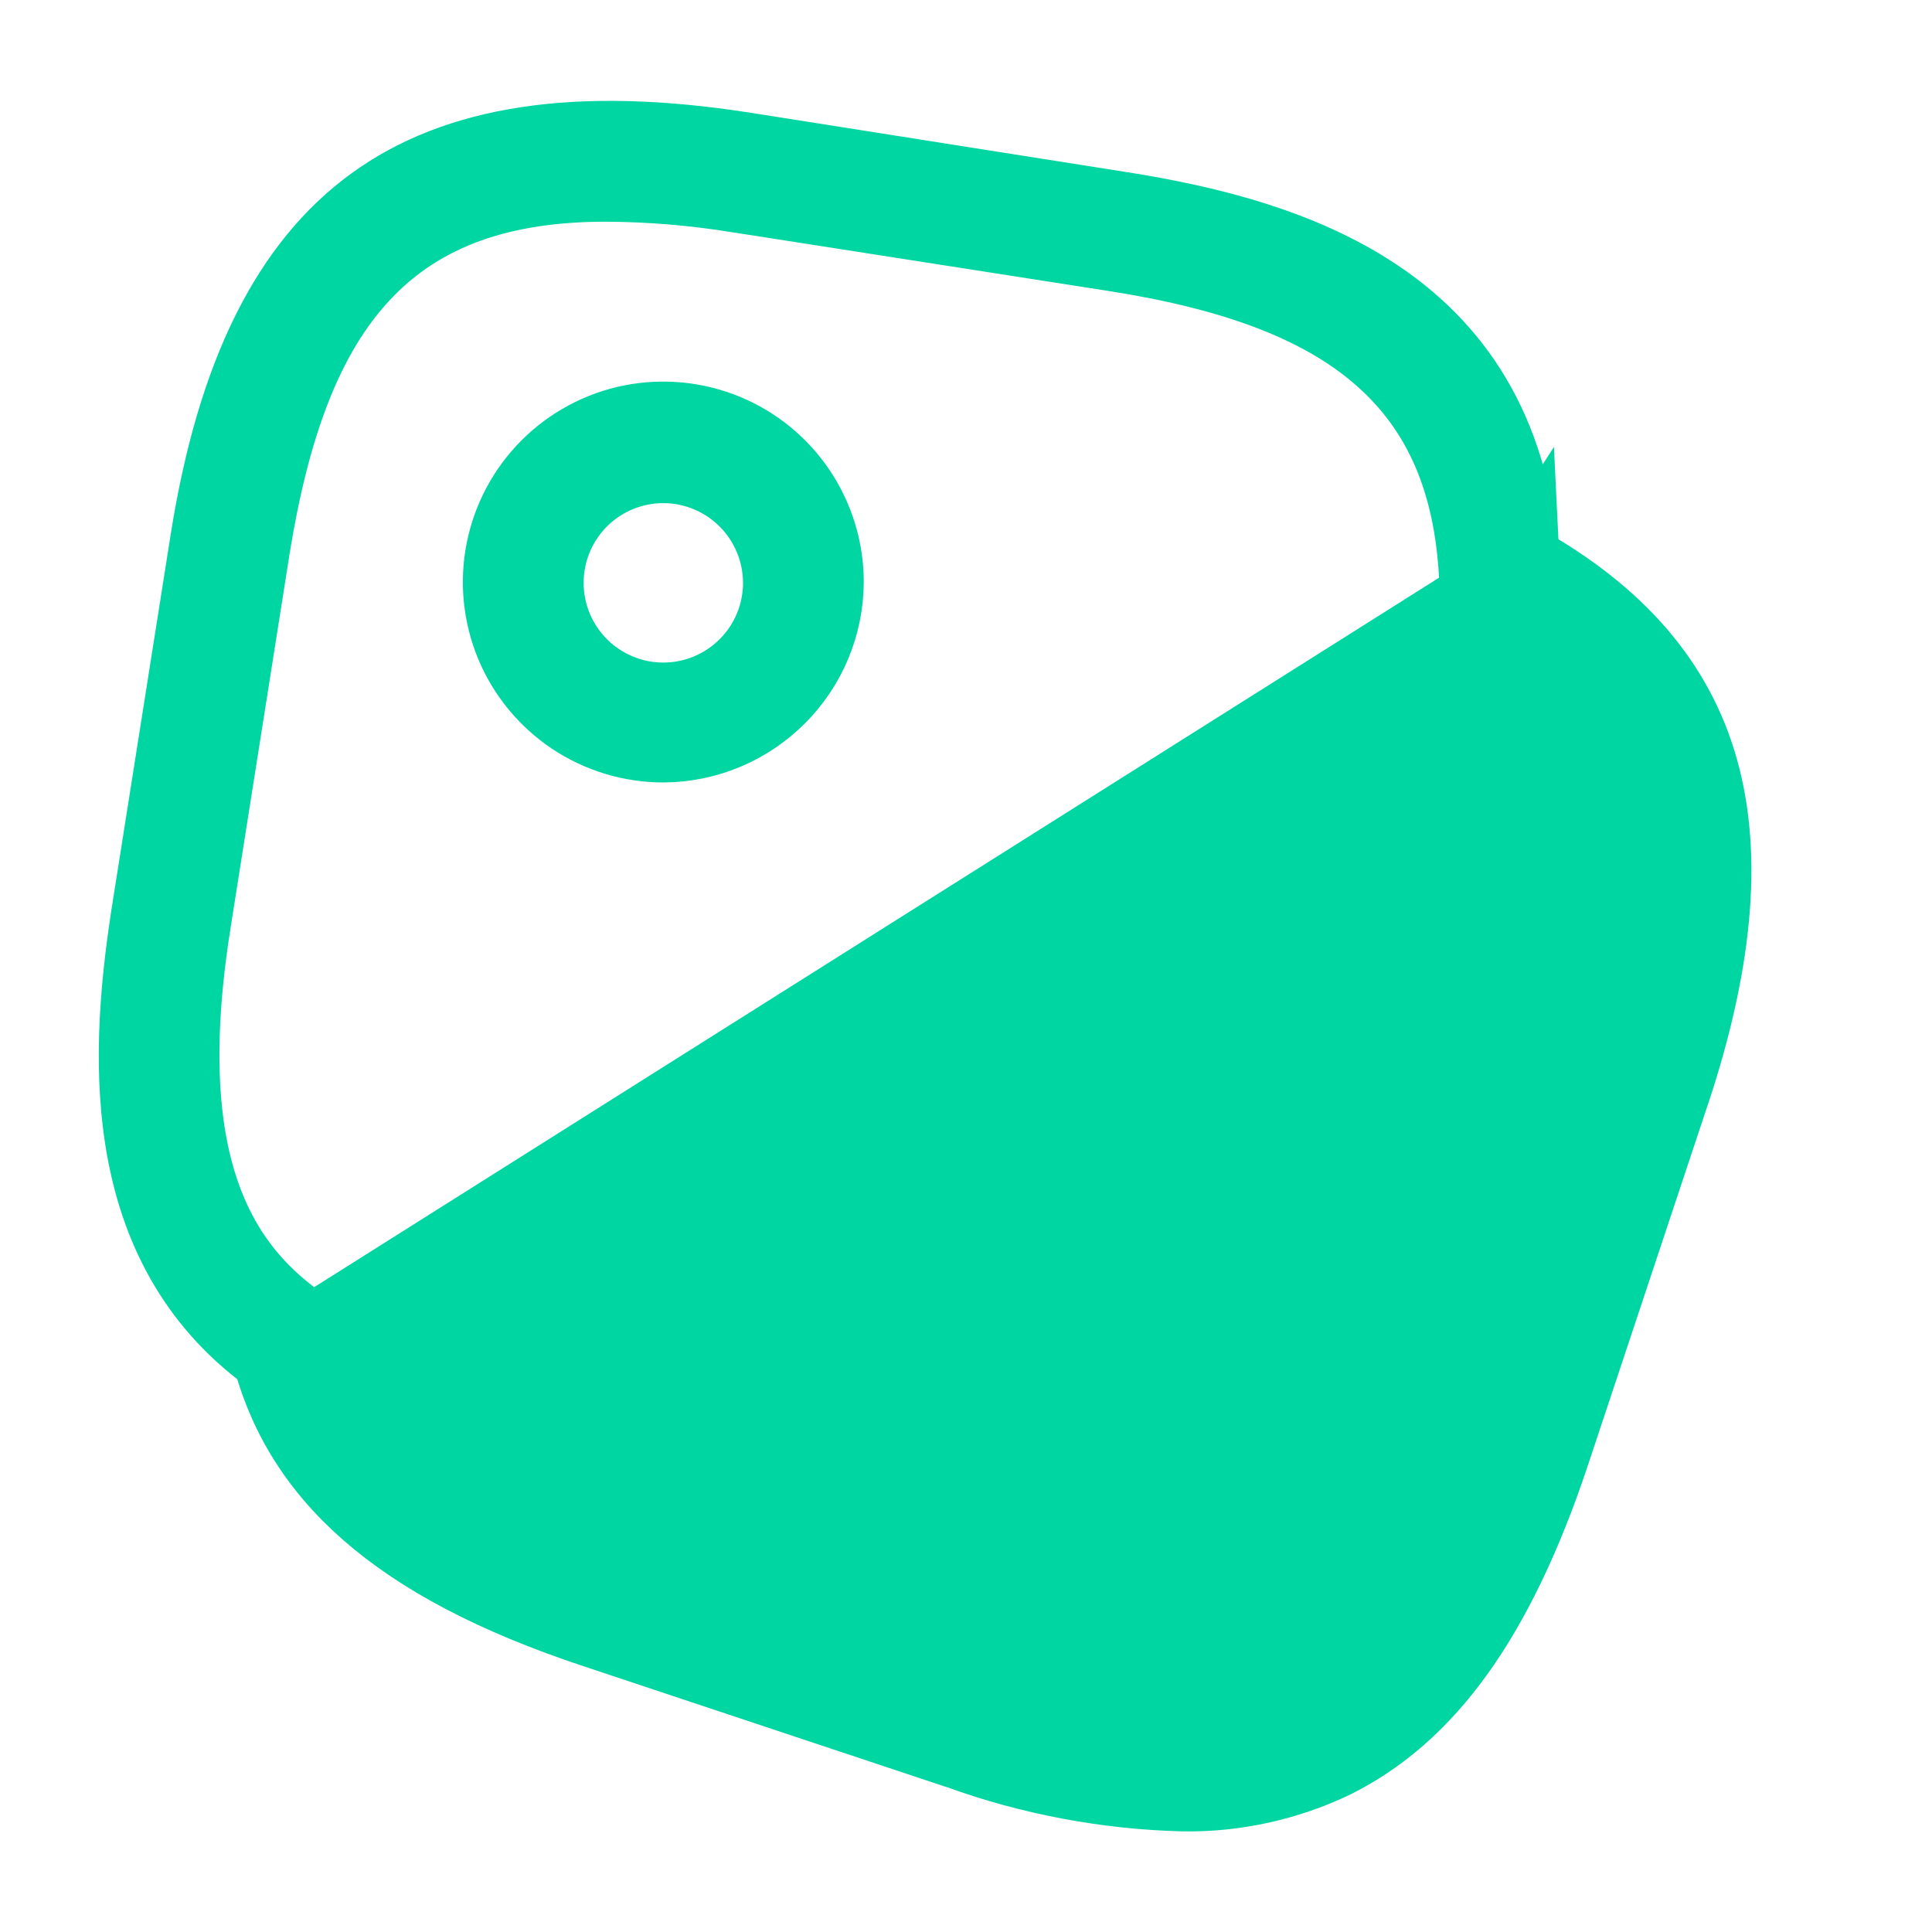 <svg width="24" height="24" viewBox="0 0 24 24" fill="none" xmlns="http://www.w3.org/2000/svg">
<path d="M11.403 18.777L11.403 18.777C11.948 18.868 12.499 18.916 13.052 18.92C14.541 18.919 15.62 18.518 16.398 17.746C17.189 16.962 17.733 15.733 18.016 13.952C18.016 13.952 18.016 13.951 18.016 13.951L18.746 9.263L18.747 9.253L18.748 9.253C18.871 8.554 18.916 7.844 18.881 7.135L11.403 18.777ZM11.403 18.777L11.398 18.776M11.403 18.777L11.398 18.776M11.398 18.776L6.708 18.036L6.697 18.034M11.398 18.776L6.697 18.034M6.697 18.034L6.687 18.033M6.697 18.034L6.687 18.033M6.687 18.033C5.529 17.901 4.418 17.504 3.438 16.874M6.687 18.033L3.438 16.874M3.438 16.874C1.527 15.542 1.594 13.241 1.874 11.407C1.874 11.406 1.874 11.406 1.874 11.405L2.614 6.718C2.614 6.718 2.614 6.718 2.614 6.718C2.944 4.63 3.632 3.306 4.657 2.56C5.681 1.815 7.154 1.568 9.242 1.894C9.243 1.894 9.243 1.894 9.243 1.894L13.932 2.634C13.932 2.634 13.932 2.634 13.932 2.634C13.932 2.634 13.932 2.634 13.932 2.634C15.019 2.806 16.219 3.102 17.165 3.766C18.082 4.411 18.793 5.424 18.881 7.134L3.438 16.874ZM7.53 2.254V2.254H7.527C6.249 2.254 5.231 2.582 4.481 3.382C3.752 4.159 3.344 5.312 3.103 6.804L3.103 6.806L2.363 11.496L2.363 11.497C2.125 13.021 2.213 14.101 2.502 14.895C2.796 15.704 3.281 16.167 3.729 16.482L3.739 16.49L3.75 16.497C4.67 17.077 5.711 17.437 6.792 17.55L11.469 18.288L11.469 18.288C13.249 18.568 14.653 18.469 15.684 17.716C16.715 16.964 17.241 15.656 17.521 13.871L17.521 13.871L18.25 9.186C18.369 8.525 18.411 7.852 18.377 7.181V7.171L18.376 7.158C18.316 6.01 17.953 5.085 17.162 4.399C16.395 3.732 15.284 3.345 13.844 3.12L13.844 3.12L9.167 2.39C9.166 2.39 9.166 2.39 9.165 2.39C8.625 2.302 8.078 2.257 7.53 2.254Z" fill="#00D6A2" stroke="#00D6A2"/>
<path d="M11.93 21.73L11.93 21.73C12.816 22.049 13.748 22.225 14.691 22.25C15.337 22.261 15.977 22.12 16.56 21.84C17.688 21.275 18.555 20.122 19.246 18.061C19.246 18.061 19.246 18.06 19.246 18.06L20.745 13.552L11.93 21.73ZM11.93 21.73L11.918 21.726M11.93 21.73L11.918 21.726M11.918 21.726L7.408 20.224L7.407 20.224M11.918 21.726L7.407 20.224M7.407 20.224C4.916 19.4 3.72 18.273 3.357 16.734L3.356 16.733M7.407 20.224L3.356 16.733M3.356 16.733C3.345 16.685 3.348 16.634 3.367 16.588C3.385 16.542 3.416 16.503 3.457 16.475C3.5 16.447 3.55 16.432 3.601 16.433C3.652 16.433 3.701 16.449 3.743 16.479L3.753 16.485M3.356 16.733L3.753 16.485M3.753 16.485L3.762 16.491M3.753 16.485L3.762 16.491M3.762 16.491C4.679 17.072 5.717 17.432 6.795 17.545L11.472 18.283L11.472 18.283M3.762 16.491L11.472 18.283M11.472 18.283C13.252 18.563 14.656 18.464 15.687 17.712C16.718 16.959 17.244 15.651 17.524 13.867L17.524 13.866M11.472 18.283L17.524 13.866M17.524 13.866L18.253 9.182C18.372 8.518 18.415 7.843 18.38 7.17C18.379 7.125 18.39 7.08 18.411 7.04C18.432 6.998 18.464 6.963 18.503 6.938L18.503 6.938M17.524 13.866L18.503 6.938M18.503 6.938C18.54 6.914 18.582 6.9 18.626 6.899C18.669 6.897 18.712 6.907 18.75 6.928L18.75 6.928M18.503 6.938L18.75 6.928M18.75 6.928L18.755 6.93M18.75 6.928L18.755 6.93M18.755 6.93C20.008 7.599 20.748 8.437 21.067 9.47M18.755 6.93L21.067 9.47M21.067 9.47C21.392 10.521 21.308 11.853 20.746 13.551L21.067 9.47ZM5.835 17.871L5.462 18.782C6.118 19.198 6.826 19.526 7.567 19.756L12.072 21.254L12.073 21.255C13.831 21.837 15.22 21.937 16.32 21.399C17.427 20.858 18.183 19.662 18.765 17.907L20.265 13.398L20.265 13.397C20.687 12.12 20.834 11.09 20.725 10.235C20.613 9.362 20.236 8.705 19.682 8.185L18.924 7.475L18.842 8.51C18.826 8.709 18.796 8.916 18.761 9.155C18.756 9.191 18.751 9.228 18.745 9.266L18.016 13.952C18.016 13.952 18.016 13.952 18.016 13.952C17.686 16.04 16.998 17.364 15.973 18.111C14.948 18.857 13.475 19.106 11.387 18.786C11.387 18.786 11.386 18.786 11.386 18.786L6.707 18.047C6.401 17.988 6.108 17.93 5.835 17.871Z" fill="#00D6A2" stroke="#00D6A2"/>
<path d="M8.241 5.75H8.24C7.945 5.75 7.657 5.838 7.412 6.001C7.167 6.165 6.976 6.398 6.863 6.67C6.751 6.942 6.721 7.242 6.779 7.531C6.836 7.82 6.978 8.085 7.186 8.294C7.395 8.502 7.66 8.644 7.949 8.702C8.238 8.759 8.538 8.73 8.81 8.617C9.082 8.504 9.315 8.313 9.479 8.068C9.643 7.823 9.73 7.535 9.73 7.24L9.73 7.239C9.729 6.845 9.572 6.466 9.293 6.187C9.014 5.908 8.636 5.751 8.241 5.75ZM8.239 9.22C7.846 9.22 7.461 9.103 7.134 8.885C6.807 8.666 6.552 8.355 6.401 7.992C6.251 7.628 6.211 7.228 6.288 6.842C6.365 6.456 6.555 6.101 6.833 5.823C7.111 5.545 7.466 5.355 7.852 5.278C8.238 5.202 8.638 5.241 9.002 5.392C9.365 5.542 9.676 5.797 9.895 6.125C10.113 6.452 10.23 6.836 10.23 7.229C10.228 7.757 10.017 8.262 9.644 8.634C9.271 9.007 8.766 9.218 8.239 9.22Z" fill="#00D6A2" stroke="#00D6A2"/>
</svg>
